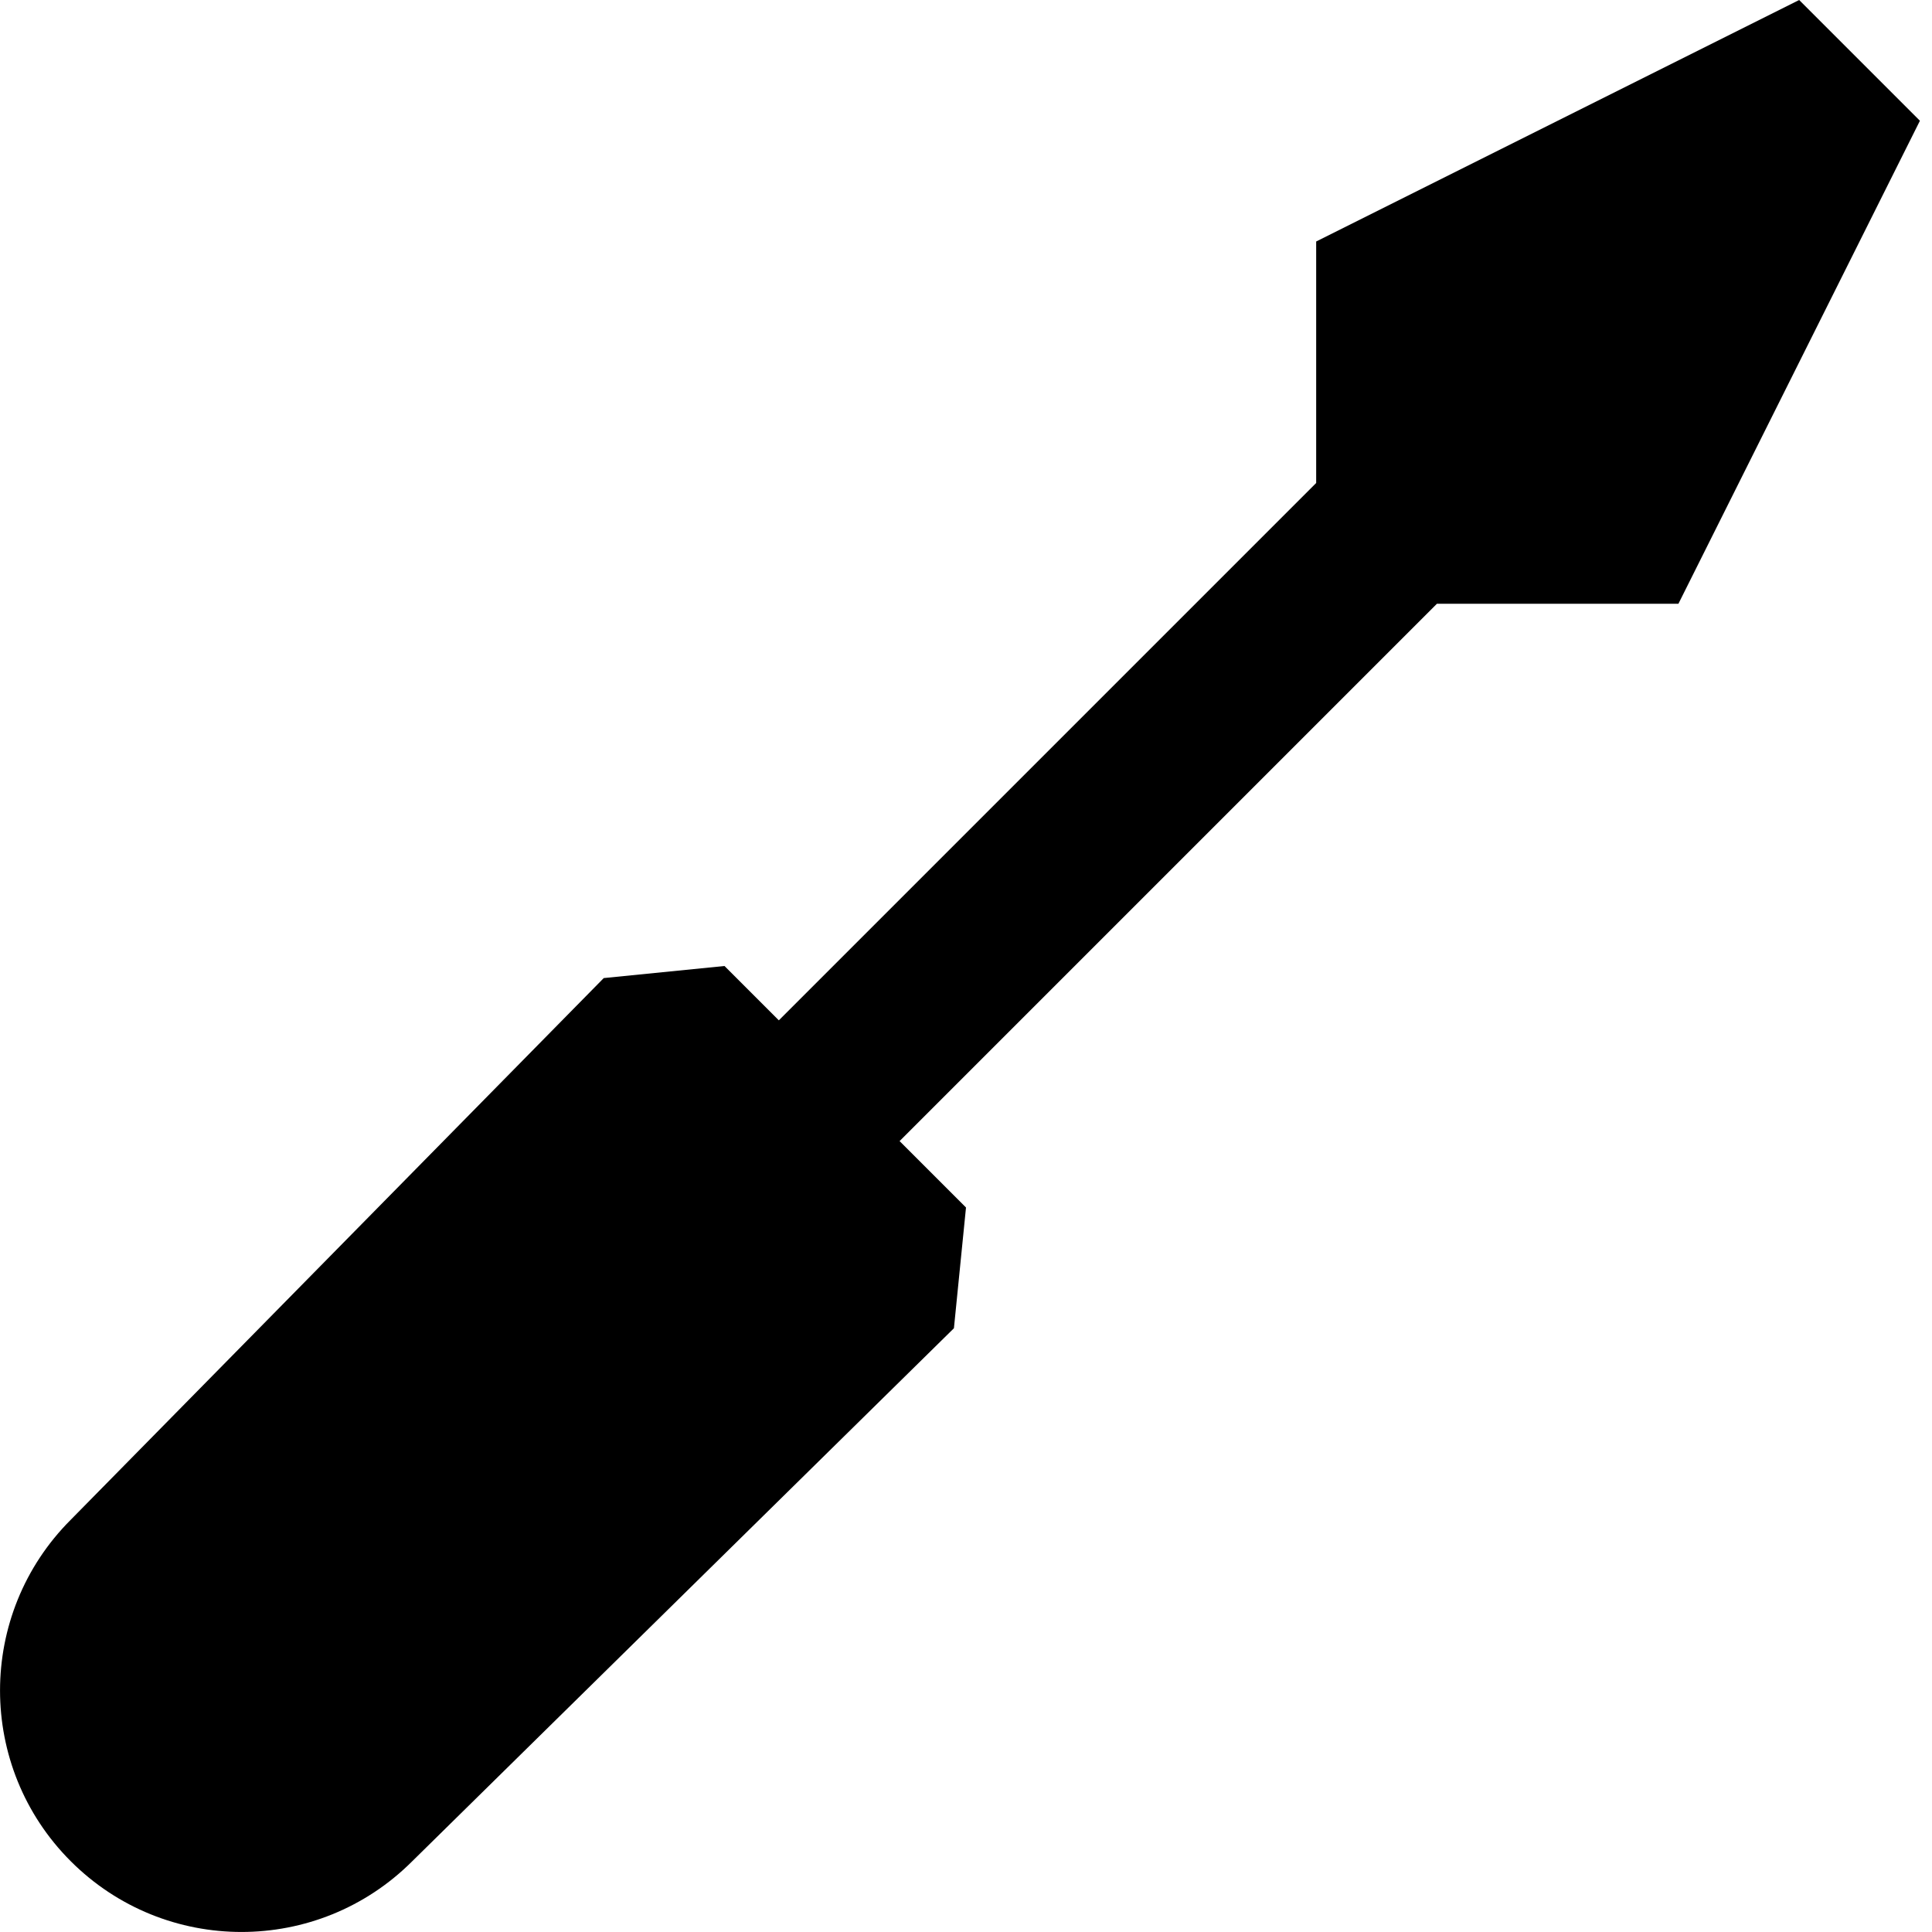 <svg version="1.1" xmlns="http://www.w3.org/2000/svg" width="16" height="16" data-icon="screwdriver" class="iconic iconic-screwdriver iconic-size-sm" viewBox="0 0 16 16">
  <g class="iconic-metadata">
    <title>Screwdriver</title>
  </g>
  <g class="iconic-container" data-width="15" data-height="16">
    <path class="iconic-screwdriver-head iconic-property-fill" d="M10.9 4l-6 6 1 1 6-6h2l2-4-1-1-4 2z" />
    <path d="M5 8.1l-4.414 4.486c-.781.781-.781 2.047 0 2.828.781.781 2.047.781 2.828 0l4.486-4.414.1-1-2-2-1 .1z" class="iconic-screwdriver-handle iconic-property-fill" />
  </g>
</svg>